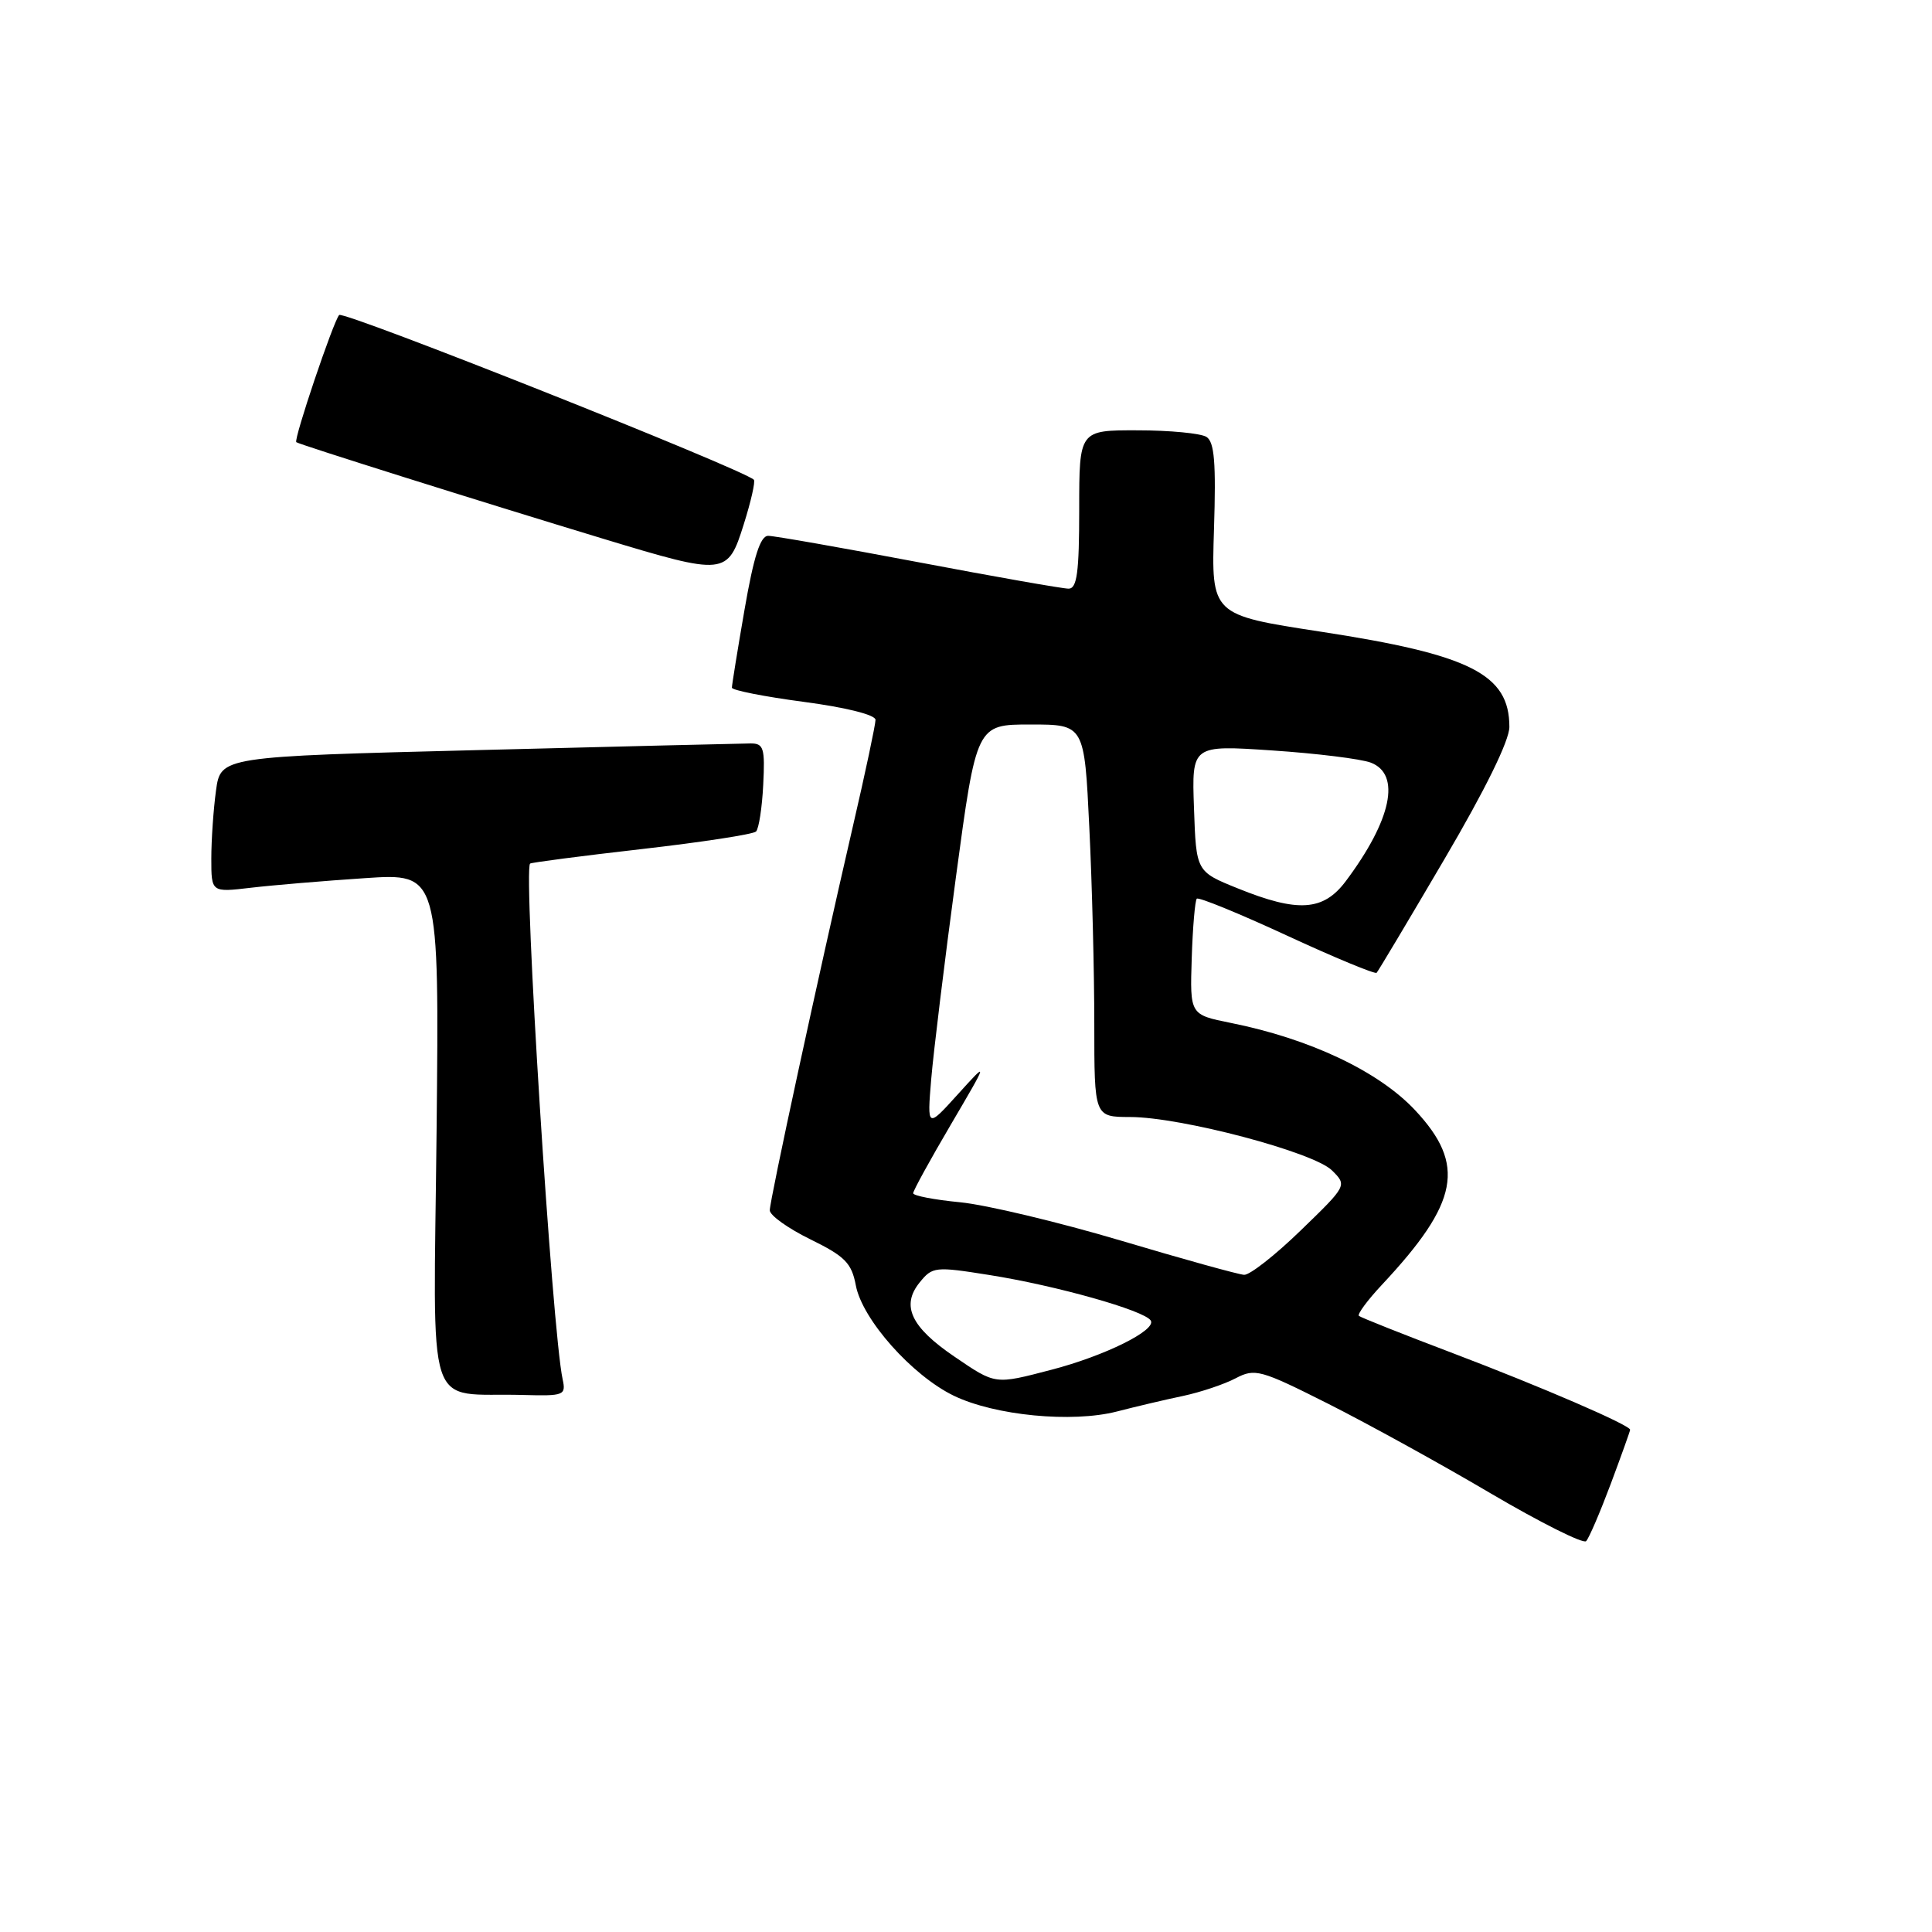 <?xml version="1.0" encoding="UTF-8" standalone="no"?>
<!DOCTYPE svg PUBLIC "-//W3C//DTD SVG 1.1//EN" "http://www.w3.org/Graphics/SVG/1.1/DTD/svg11.dtd" >
<svg xmlns="http://www.w3.org/2000/svg" xmlns:xlink="http://www.w3.org/1999/xlink" version="1.1" viewBox="0 0 256 256">
 <g >
 <path fill="currentColor"
d=" M 213.43 196.63 C 214.84 192.85 216.00 189.62 216.00 189.45 C 216.00 188.84 204.22 183.75 192.50 179.30 C 185.90 176.80 180.30 174.57 180.06 174.36 C 179.83 174.14 181.20 172.28 183.12 170.23 C 193.32 159.33 194.27 154.34 187.52 147.12 C 182.69 141.96 173.59 137.65 163.08 135.54 C 157.67 134.45 157.67 134.45 157.91 126.98 C 158.04 122.88 158.35 119.32 158.58 119.08 C 158.82 118.84 164.20 121.04 170.53 123.97 C 176.86 126.90 182.21 129.11 182.41 128.90 C 182.62 128.68 186.66 121.91 191.39 113.85 C 196.81 104.63 200.00 98.13 200.00 96.32 C 200.00 89.34 194.85 86.74 175.00 83.70 C 160.50 81.48 160.50 81.48 160.86 70.12 C 161.14 61.31 160.92 58.56 159.86 57.89 C 159.11 57.42 155.01 57.02 150.75 57.02 C 143.00 57.00 143.00 57.00 143.00 67.50 C 143.00 75.85 142.71 78.00 141.59 78.00 C 140.82 78.00 131.87 76.43 121.71 74.50 C 111.55 72.58 102.58 71.00 101.79 71.00 C 100.75 71.00 99.88 73.71 98.66 80.75 C 97.73 86.11 96.98 90.78 96.98 91.12 C 96.99 91.46 101.28 92.31 106.50 93.00 C 112.09 93.74 116.00 94.72 116.01 95.38 C 116.01 96.00 114.67 102.35 113.01 109.50 C 108.35 129.68 102.00 159.03 102.00 160.37 C 102.00 161.04 104.42 162.77 107.38 164.22 C 111.97 166.47 112.84 167.36 113.40 170.31 C 114.24 174.82 120.85 182.26 126.38 184.94 C 131.82 187.57 142.04 188.56 148.00 187.03 C 150.47 186.39 154.41 185.46 156.76 184.97 C 159.10 184.47 162.23 183.42 163.73 182.63 C 166.29 181.29 167.00 181.48 175.98 186.00 C 181.21 188.64 190.90 193.97 197.49 197.86 C 204.09 201.74 209.79 204.60 210.17 204.21 C 210.55 203.82 212.01 200.41 213.43 196.63 Z  M 74.55 182.75 C 73.16 176.32 69.31 115.35 70.24 114.43 C 70.38 114.29 77.03 113.42 85.00 112.51 C 92.97 111.60 99.80 110.55 100.18 110.18 C 100.55 109.80 100.98 107.03 101.13 104.00 C 101.38 99.11 101.19 98.50 99.45 98.51 C 98.38 98.52 82.14 98.91 63.37 99.39 C 29.24 100.25 29.24 100.25 28.62 104.76 C 28.28 107.25 28.00 111.30 28.00 113.77 C 28.00 118.25 28.00 118.25 33.25 117.63 C 36.14 117.29 42.93 116.72 48.35 116.36 C 58.20 115.70 58.20 115.70 57.85 149.80 C 57.45 188.45 56.16 184.48 69.27 184.84 C 74.76 184.99 75.01 184.89 74.55 182.75 Z  M 98.55 69.48 C 99.51 66.44 100.11 63.78 99.89 63.57 C 98.47 62.17 45.49 41.12 44.94 41.74 C 44.16 42.61 38.89 58.23 39.26 58.59 C 39.55 58.87 63.82 66.51 80.00 71.41 C 96.12 76.29 96.42 76.26 98.55 69.48 Z  M 126.45 179.75 C 120.70 175.84 119.37 173.00 121.86 169.93 C 123.55 167.84 123.91 167.80 131.06 168.94 C 139.94 170.34 151.67 173.65 152.48 174.98 C 153.27 176.25 146.39 179.66 139.32 181.50 C 131.76 183.47 131.96 183.50 126.45 179.75 Z  M 148.50 164.38 C 140.25 161.93 130.69 159.65 127.25 159.31 C 123.81 158.98 121.00 158.44 121.00 158.11 C 121.00 157.77 123.25 153.68 126.00 149.00 C 130.99 140.50 130.99 140.50 126.92 145.00 C 122.85 149.50 122.85 149.50 123.39 143.00 C 123.69 139.43 125.16 127.39 126.66 116.25 C 129.39 96.00 129.39 96.00 136.54 96.00 C 143.69 96.00 143.69 96.00 144.34 109.66 C 144.71 117.17 145.00 128.87 145.00 135.66 C 145.00 148.00 145.00 148.00 149.75 148.01 C 156.51 148.02 174.08 152.67 176.50 155.09 C 178.50 157.08 178.50 157.09 172.35 163.04 C 168.97 166.32 165.59 168.97 164.85 168.92 C 164.11 168.88 156.75 166.84 148.50 164.38 Z  M 164.00 117.71 C 158.50 115.49 158.50 115.49 158.21 107.10 C 157.91 98.72 157.91 98.72 168.59 99.44 C 174.46 99.83 180.33 100.56 181.63 101.05 C 185.67 102.59 184.40 108.64 178.33 116.75 C 175.36 120.72 172.00 120.95 164.00 117.71 Z "/>
</g>
</svg>